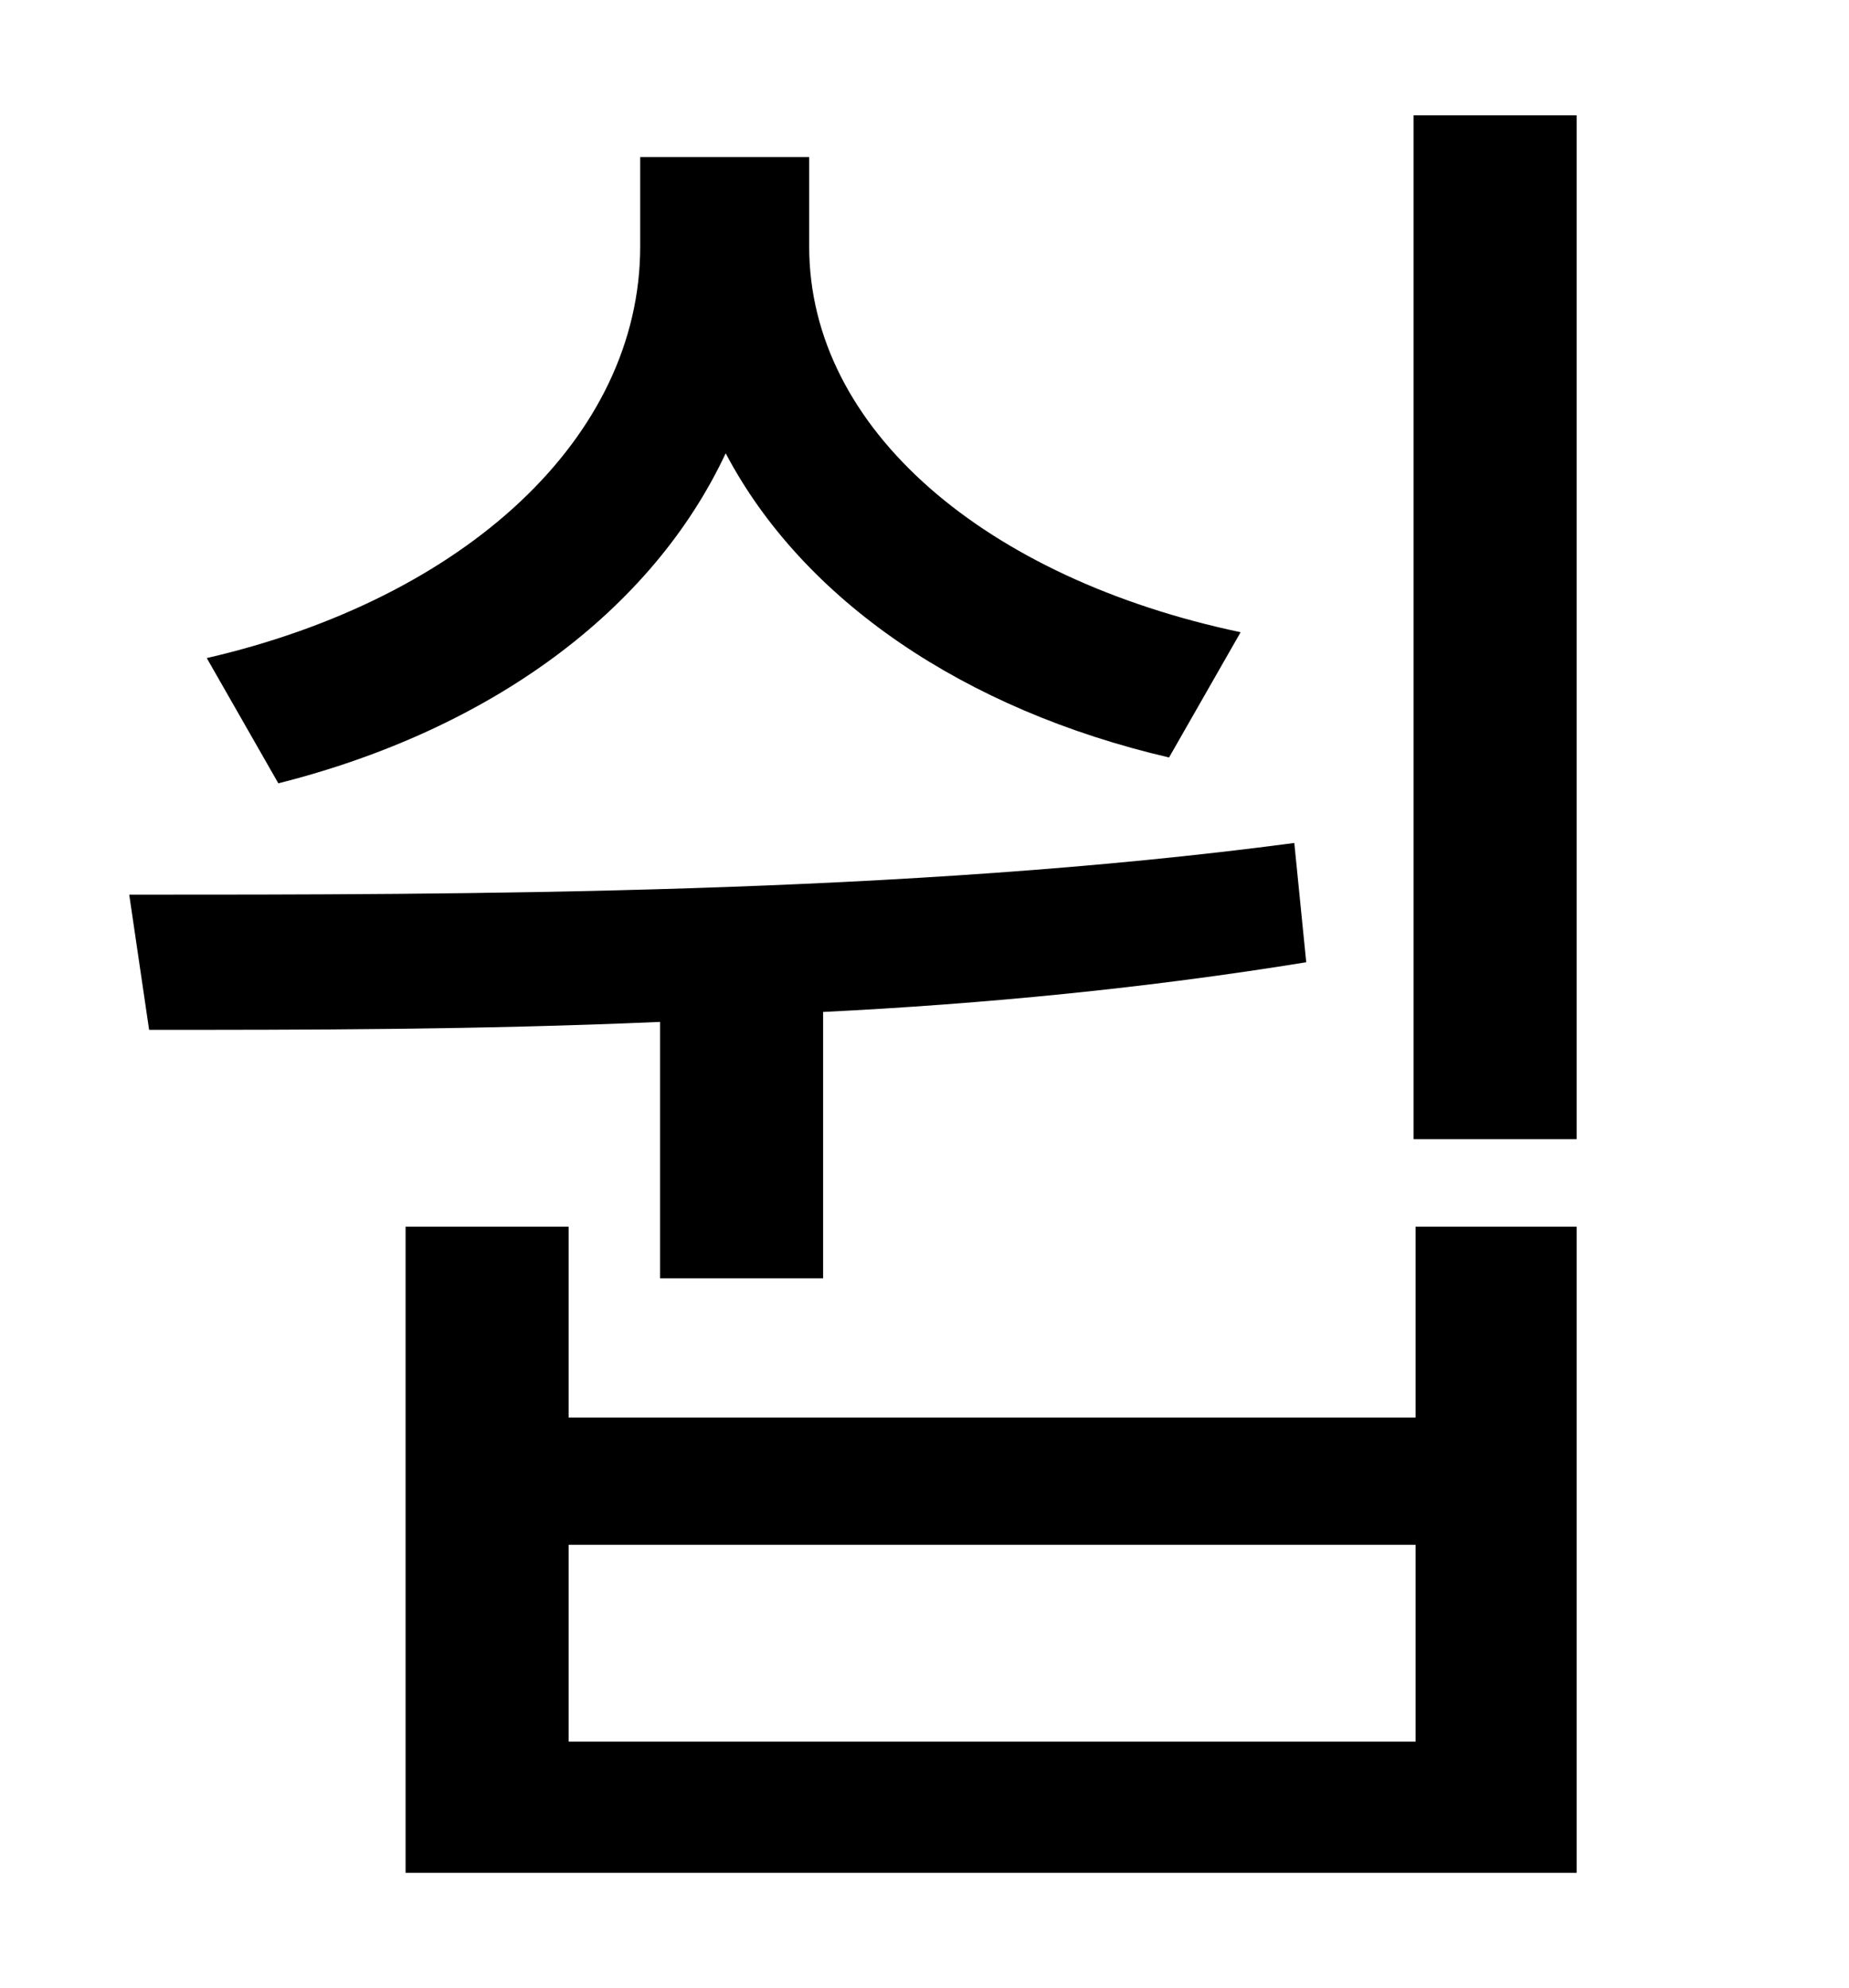 <?xml version="1.0" standalone="no"?>
<!DOCTYPE svg PUBLIC "-//W3C//DTD SVG 1.1//EN" "http://www.w3.org/Graphics/SVG/1.1/DTD/svg11.dtd" >
<svg xmlns="http://www.w3.org/2000/svg" xmlns:xlink="http://www.w3.org/1999/xlink" version="1.1" viewBox="-10 0 930 1000">
   <path fill="currentColor"
d="M614 318l-36 63c-103 -24 -184 -79 -223 -153c-37 79 -118 139 -225 166l-36 -63c130 -30 218 -111 218 -207v-45h85v45c0 92 89 167 217 194zM322 643v-129c-91 4 -180 4 -257 4l-10 -68c168 0 390 0 586 -26l6 60c-80 13 -162 21 -243 25v134h-82zM702 876v-99h-426v99
h426zM702 713v-96h81v325h-589v-325h82v96h426zM701 58h82v515h-82v-515z" />
</svg>
